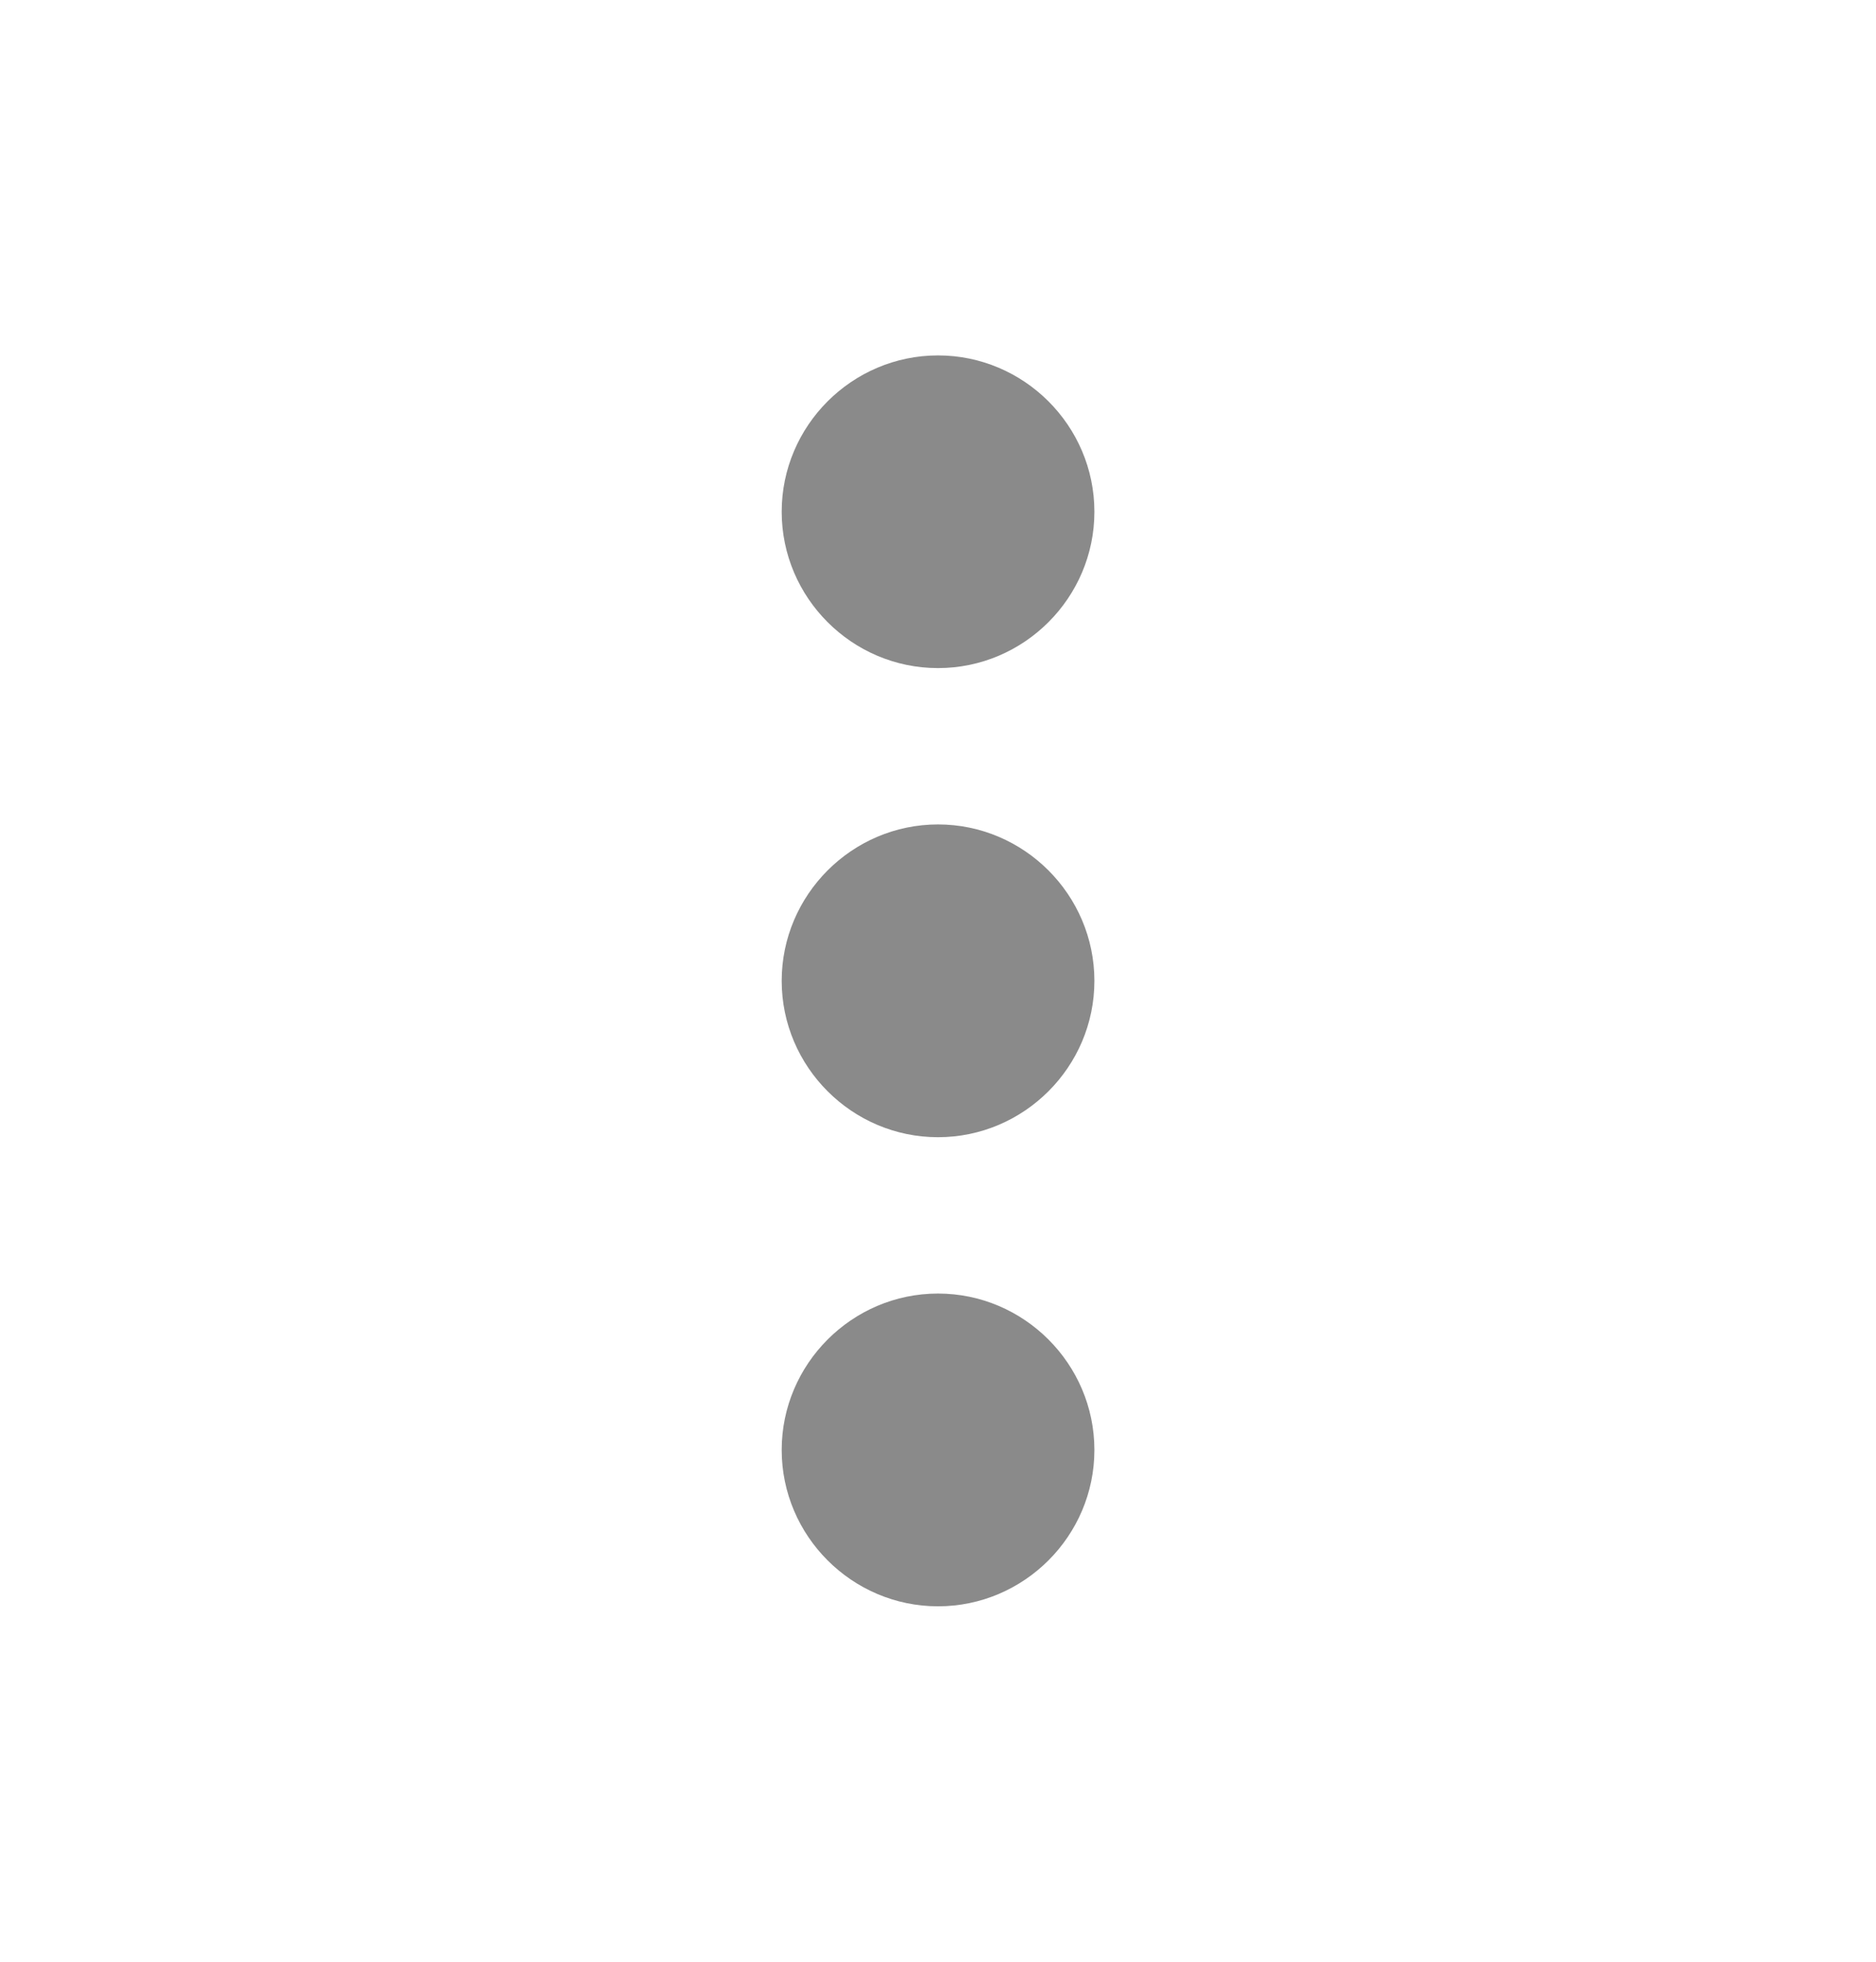 <svg width="22" height="23" viewBox="0 0 22 23" fill="none" xmlns="http://www.w3.org/2000/svg">
<g clip-path="url(#clip0_528_1755)">
<path d="M11 7.833C12.009 7.833 12.834 7.008 12.834 6C12.834 4.992 12.009 4.167 11 4.167C9.992 4.167 9.167 4.992 9.167 6C9.167 7.008 9.992 7.833 11 7.833ZM11 9.666C9.992 9.666 9.167 10.492 9.167 11.5C9.167 12.508 9.992 13.333 11 13.333C12.009 13.333 12.834 12.508 12.834 11.5C12.834 10.492 12.009 9.666 11 9.666ZM11 15.166C9.992 15.166 9.167 15.992 9.167 17C9.167 18.008 9.992 18.833 11 18.833C12.009 18.833 12.834 18.008 12.834 17C12.834 15.992 12.009 15.166 11 15.166Z" fill="#8A8A8A"/>
</g>
<defs>
<clipPath id="clip0_528_1755">
<rect width="22" height="22" fill="white" transform="translate(0 0.5)"/>
</clipPath>
</defs>
</svg>
